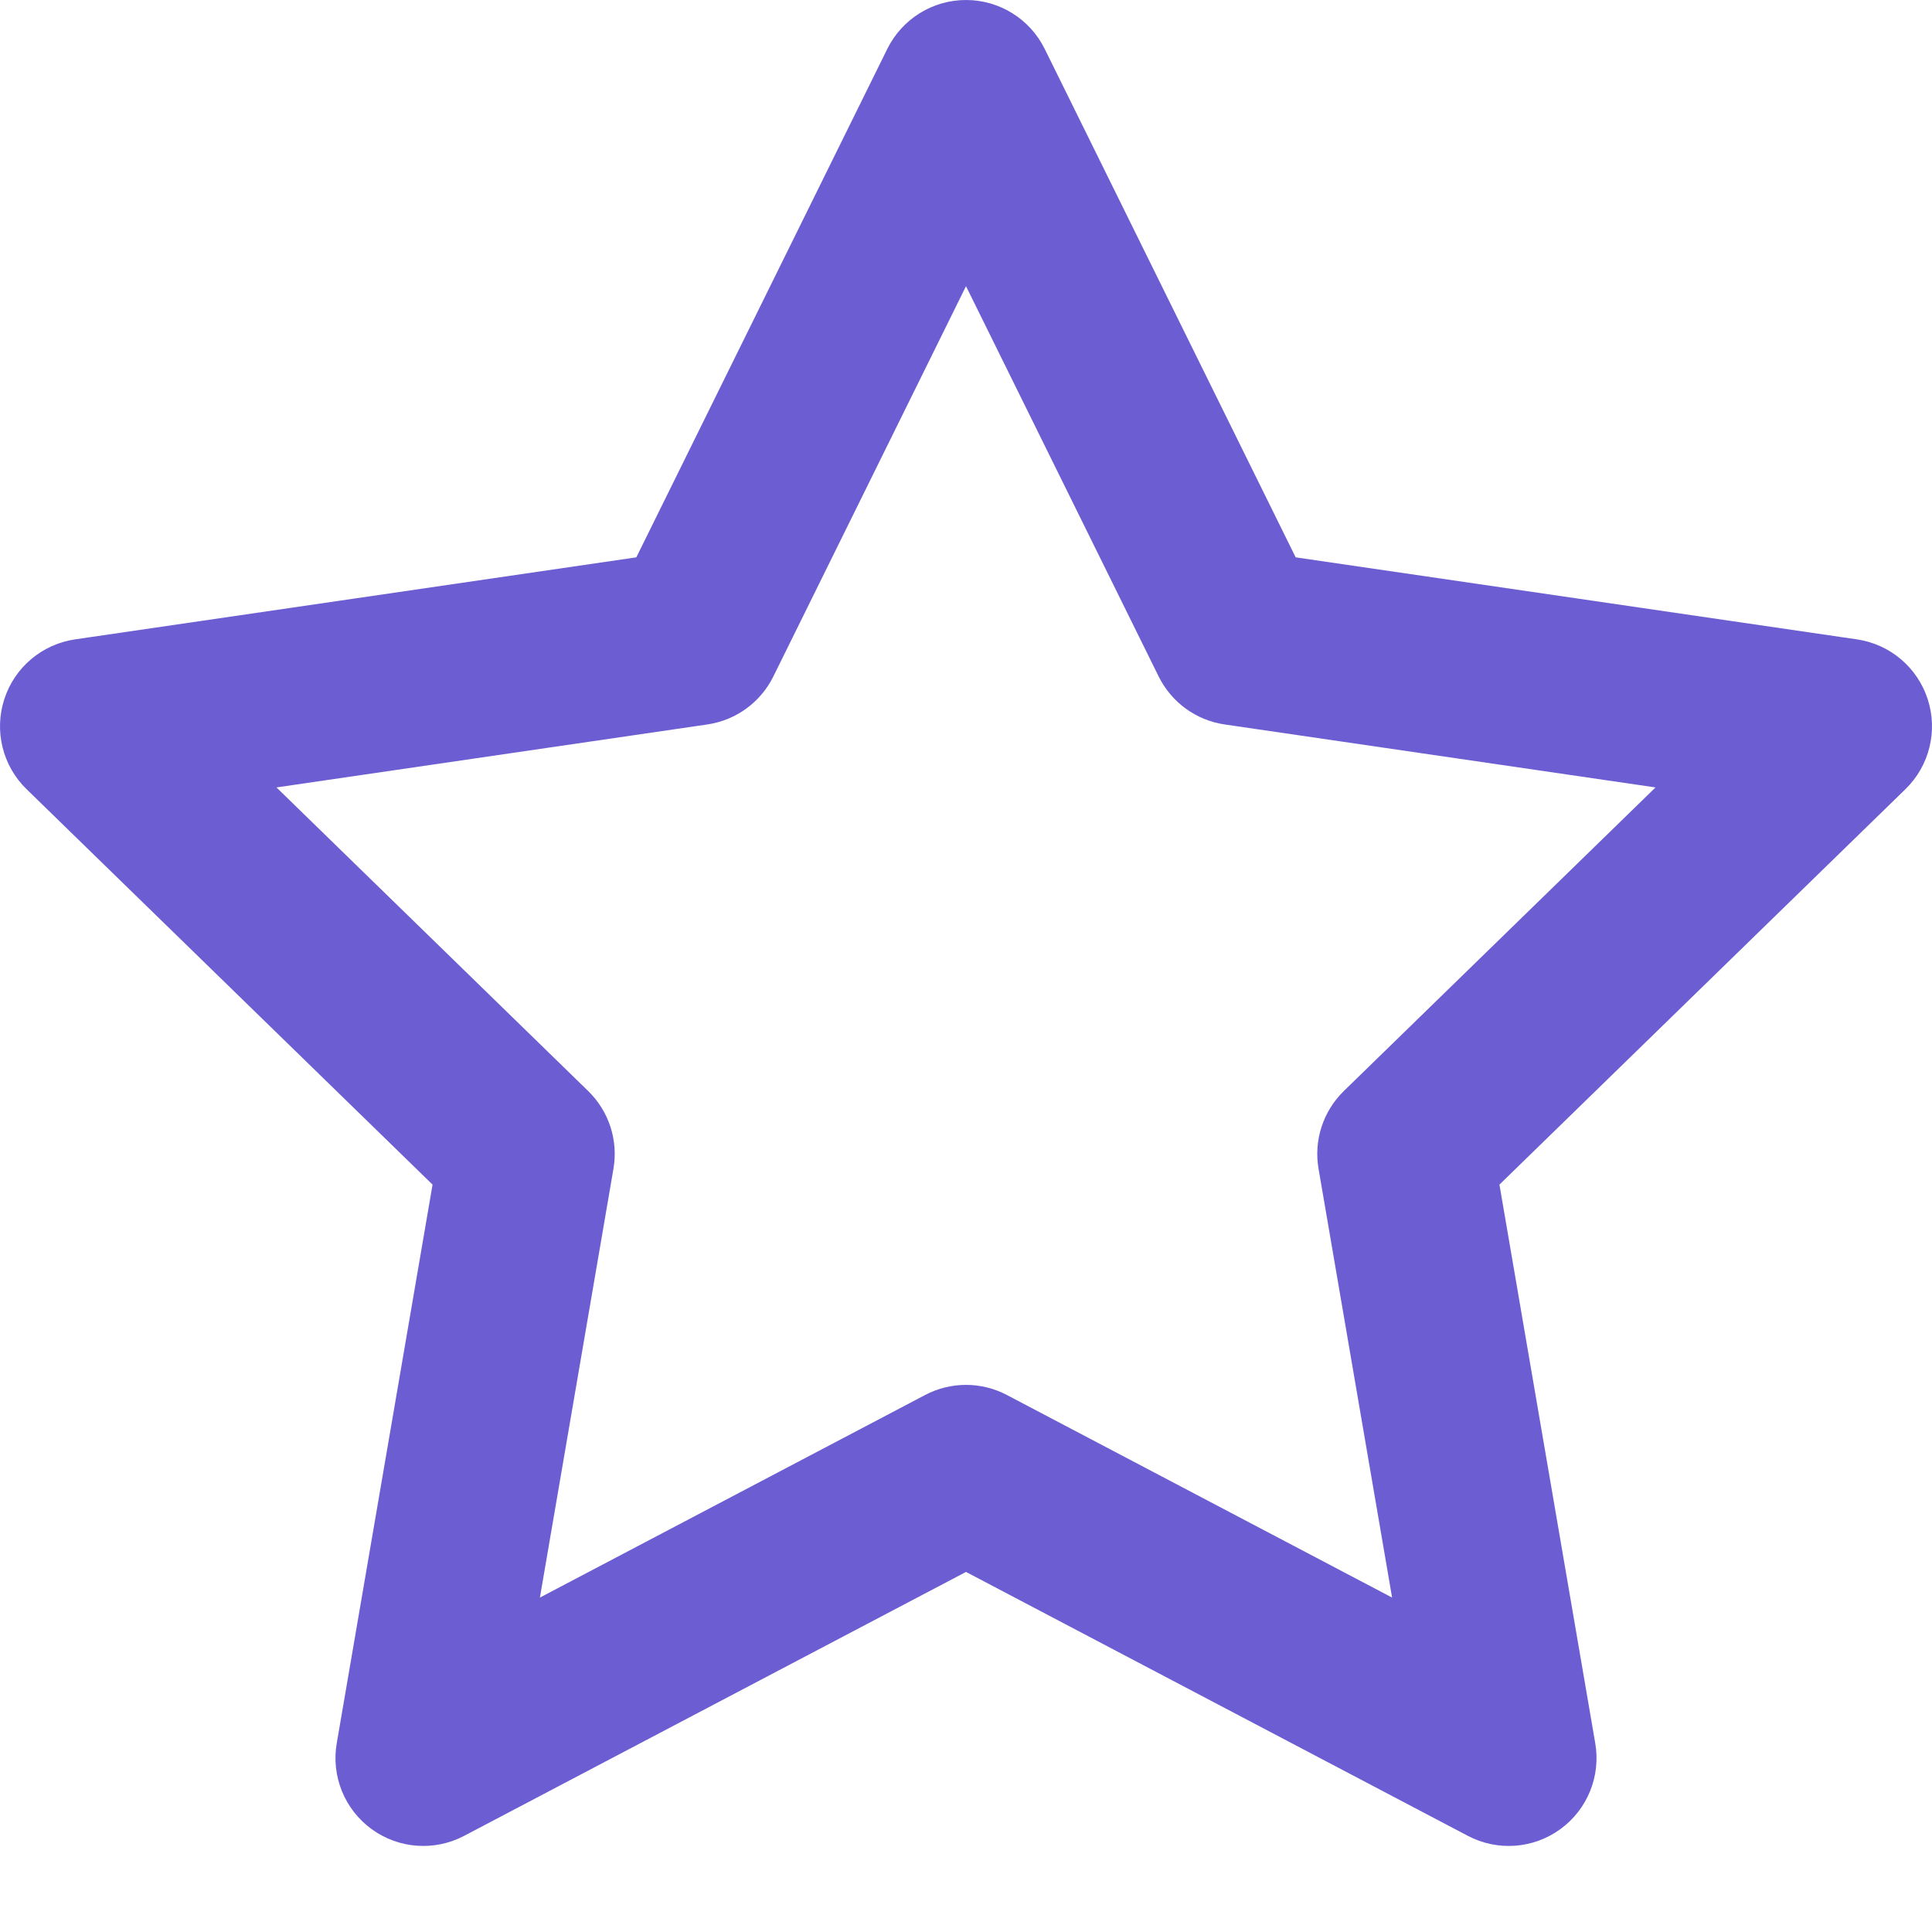 <svg width="44" height="44" viewBox="0 0 44 44" fill="none" xmlns="http://www.w3.org/2000/svg" xmlns:xlink="http://www.w3.org/1999/xlink">
<path d="M22,2L23.793,1.115C23.456,0.432 22.761,0 22,0C21.239,0 20.544,0.432 20.207,1.115L22,2ZM28.18,14.52L26.387,15.405C26.678,15.995 27.24,16.404 27.891,16.499L28.18,14.52ZM42,16.54L43.395,17.973C43.941,17.442 44.137,16.647 43.902,15.923C43.668,15.199 43.042,14.671 42.289,14.561L42,16.54ZM32,26.28L30.605,24.847C30.133,25.307 29.917,25.969 30.029,26.618L32,26.28ZM34.36,40.04L33.429,41.81C34.103,42.165 34.92,42.106 35.535,41.658C36.151,41.211 36.46,40.452 36.331,39.702L34.36,40.04ZM22,33.54L22.931,31.77C22.348,31.463 21.652,31.463 21.069,31.77L22,33.54ZM9.64,40.04L7.669,39.702C7.54,40.452 7.849,41.211 8.465,41.658C9.08,42.106 9.897,42.165 10.571,41.81L9.64,40.04ZM12,26.28L13.971,26.618C14.083,25.969 13.867,25.307 13.395,24.847L12,26.28ZM2,16.54L1.711,14.561C0.958,14.671 0.332,15.199 0.098,15.923C-0.137,16.647 0.059,17.442 0.605,17.973L2,16.54ZM15.82,14.52L16.109,16.499C16.76,16.404 17.322,15.995 17.613,15.405L15.82,14.52ZM20.207,2.885L26.387,15.405L29.973,13.635L23.793,1.115L20.207,2.885ZM27.891,16.499L41.711,18.519L42.289,14.561L28.469,12.541L27.891,16.499ZM40.605,15.107L30.605,24.847L33.395,27.713L43.395,17.973L40.605,15.107ZM30.029,26.618L32.389,40.378L36.331,39.702L33.971,25.942L30.029,26.618ZM35.291,38.27L22.931,31.77L21.069,35.31L33.429,41.81L35.291,38.27ZM21.069,31.77L8.709,38.27L10.571,41.81L22.931,35.31L21.069,31.77ZM11.611,40.378L13.971,26.618L10.029,25.942L7.669,39.702L11.611,40.378ZM13.395,24.847L3.395,15.107L0.605,17.973L10.605,27.713L13.395,24.847ZM2.289,18.519L16.109,16.499L15.531,12.541L1.711,14.561L2.289,18.519ZM17.613,15.405L23.793,2.885L20.207,1.115L14.027,13.635L17.613,15.405Z" fill="#6C5DD3"/>
</svg>
